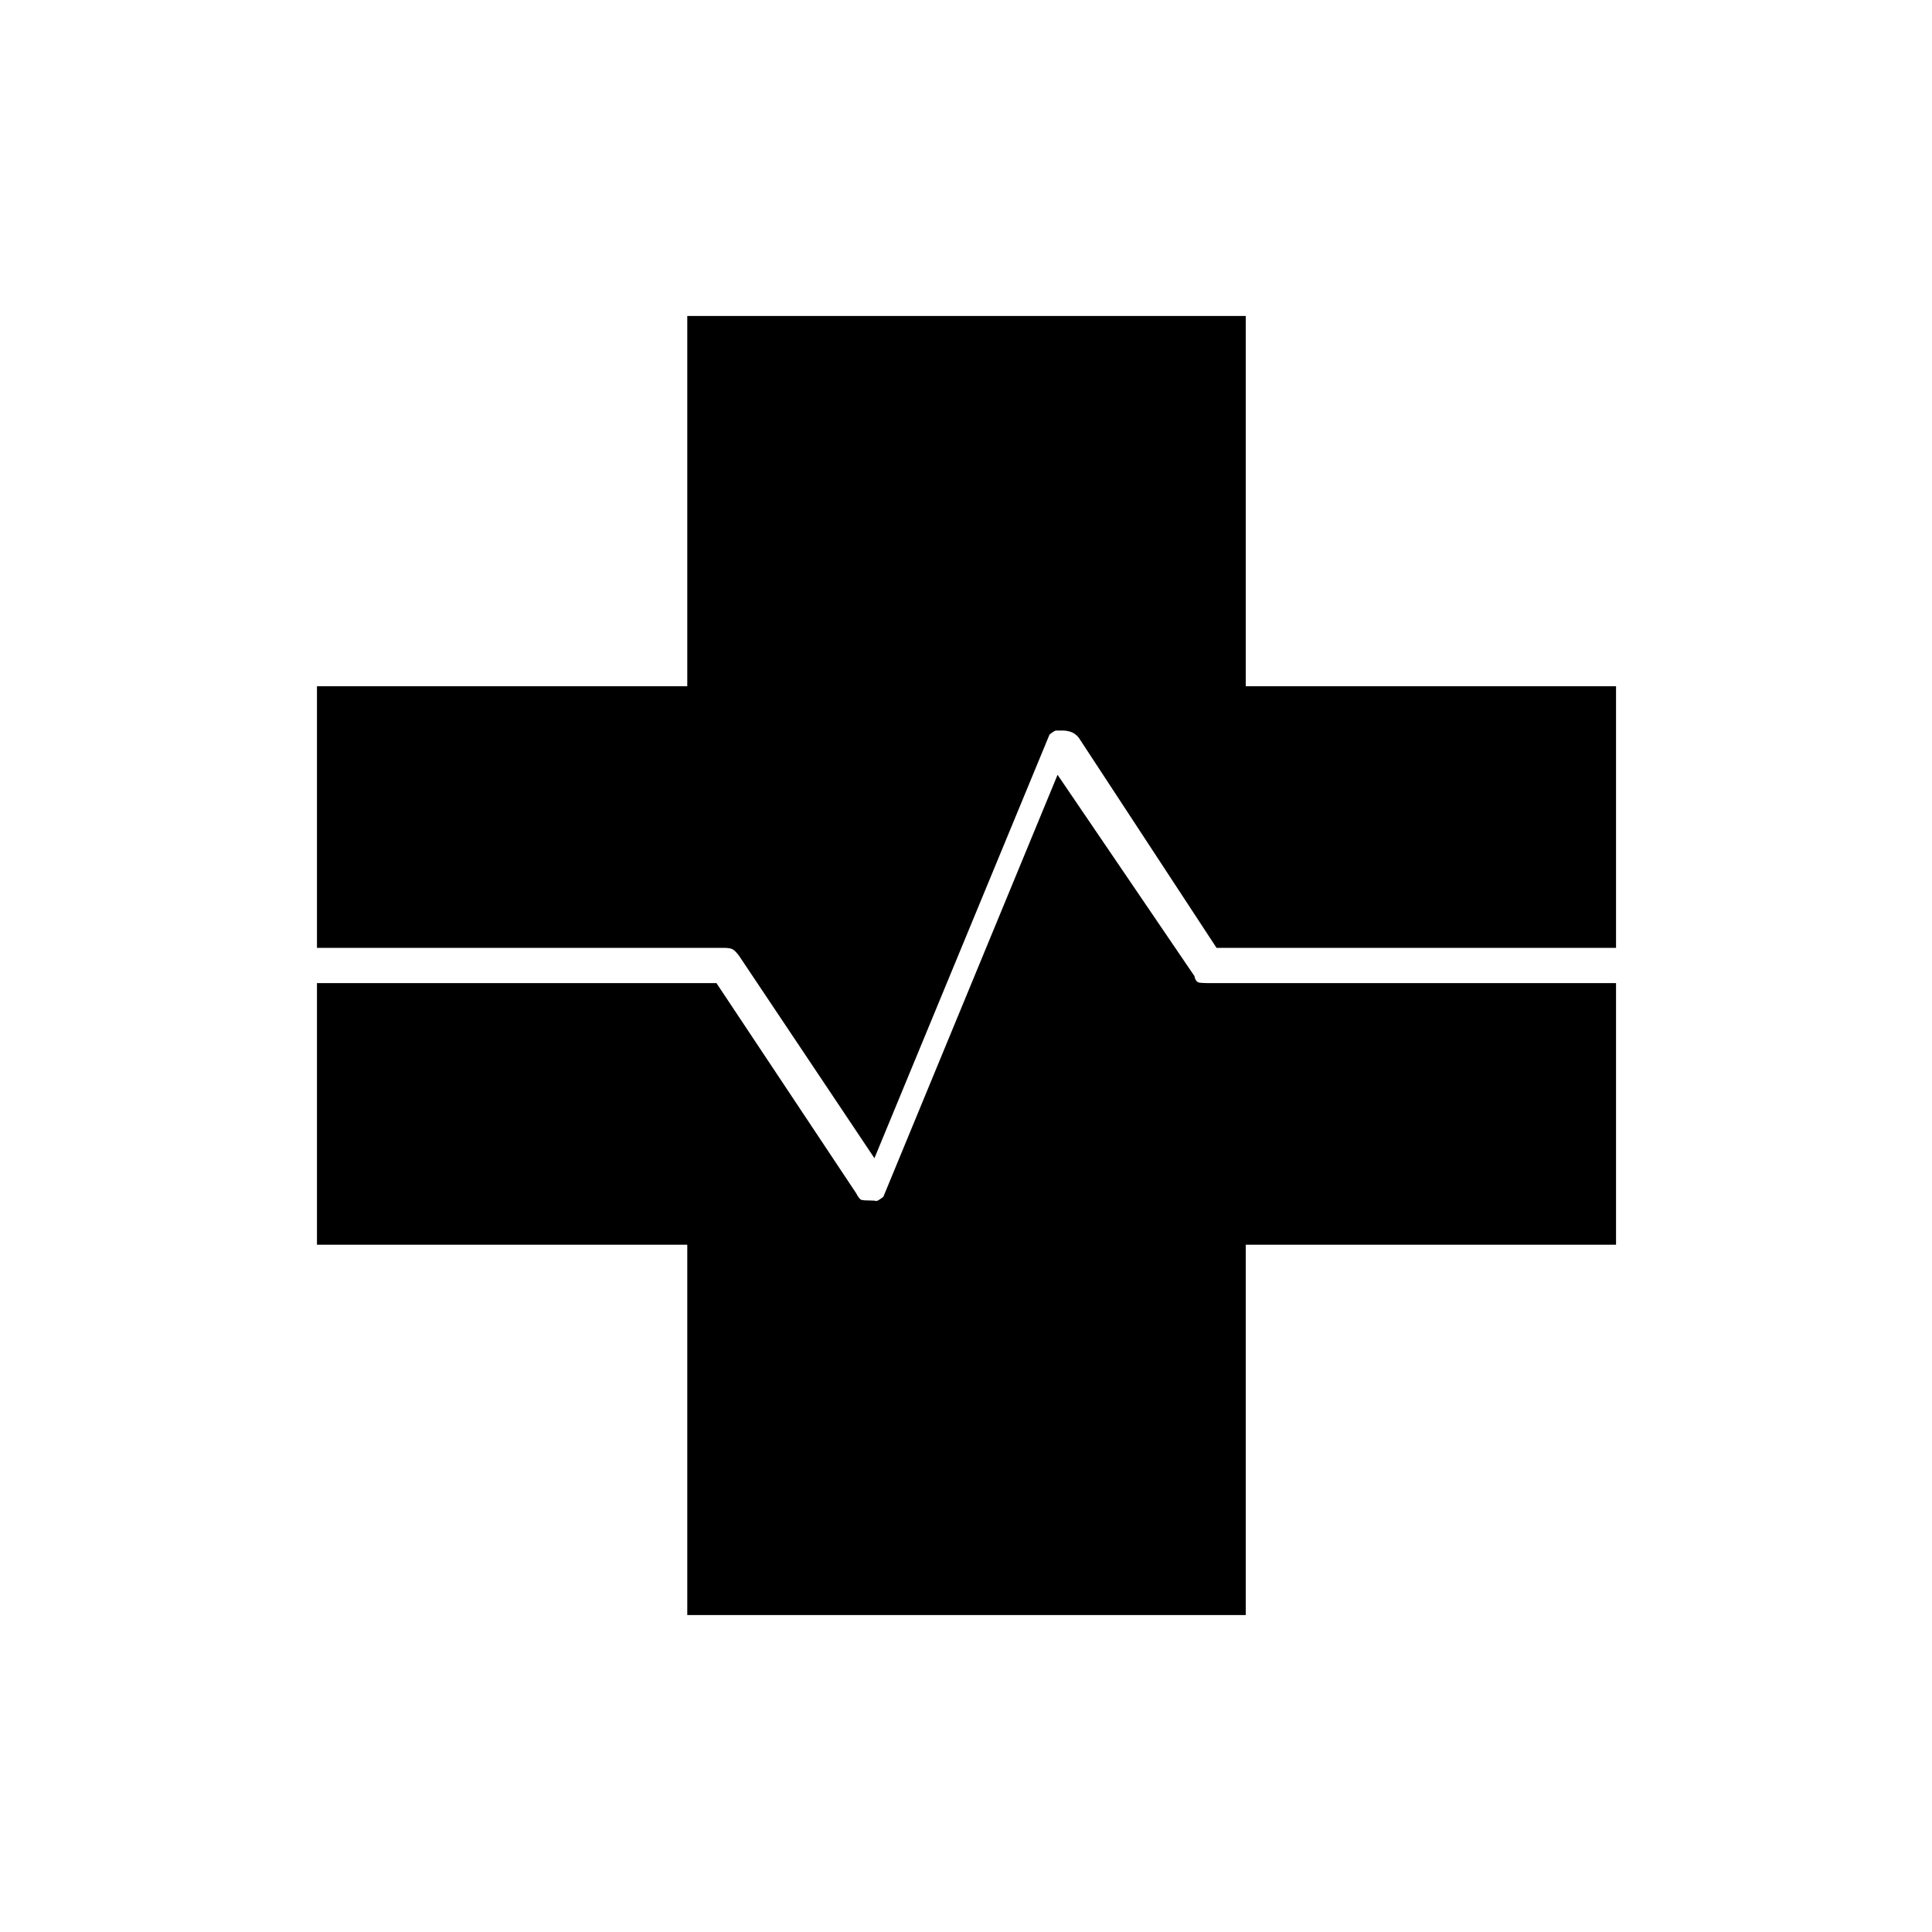 <svg xmlns="http://www.w3.org/2000/svg" height="20" viewBox="0 96 960 960" width="20"><path d="M341.5 898.5v-184h-184v-130H356l69.432 104.427q1.568 3.073 2.72 3.323 1.153.25 3.397.25 2.918 0 3.684.25.767.25 3.698-2.078L525.5 481l68 100q.618 3.111 2.687 3.306 2.069.194 3.98.194H803v130H619v184H341.5Zm93-227-67.375-100.733Q365 568 363.607 567.5q-1.393-.5-3.718-.5H157.5V437h184V253H619v184h184v130H604.5l-68.534-104.536q-1.814-2.131-3.884-2.797-2.07-.667-4.032-.667h-3.3q-.75 0-3.25 2l-87 210.5Z"/></svg>
